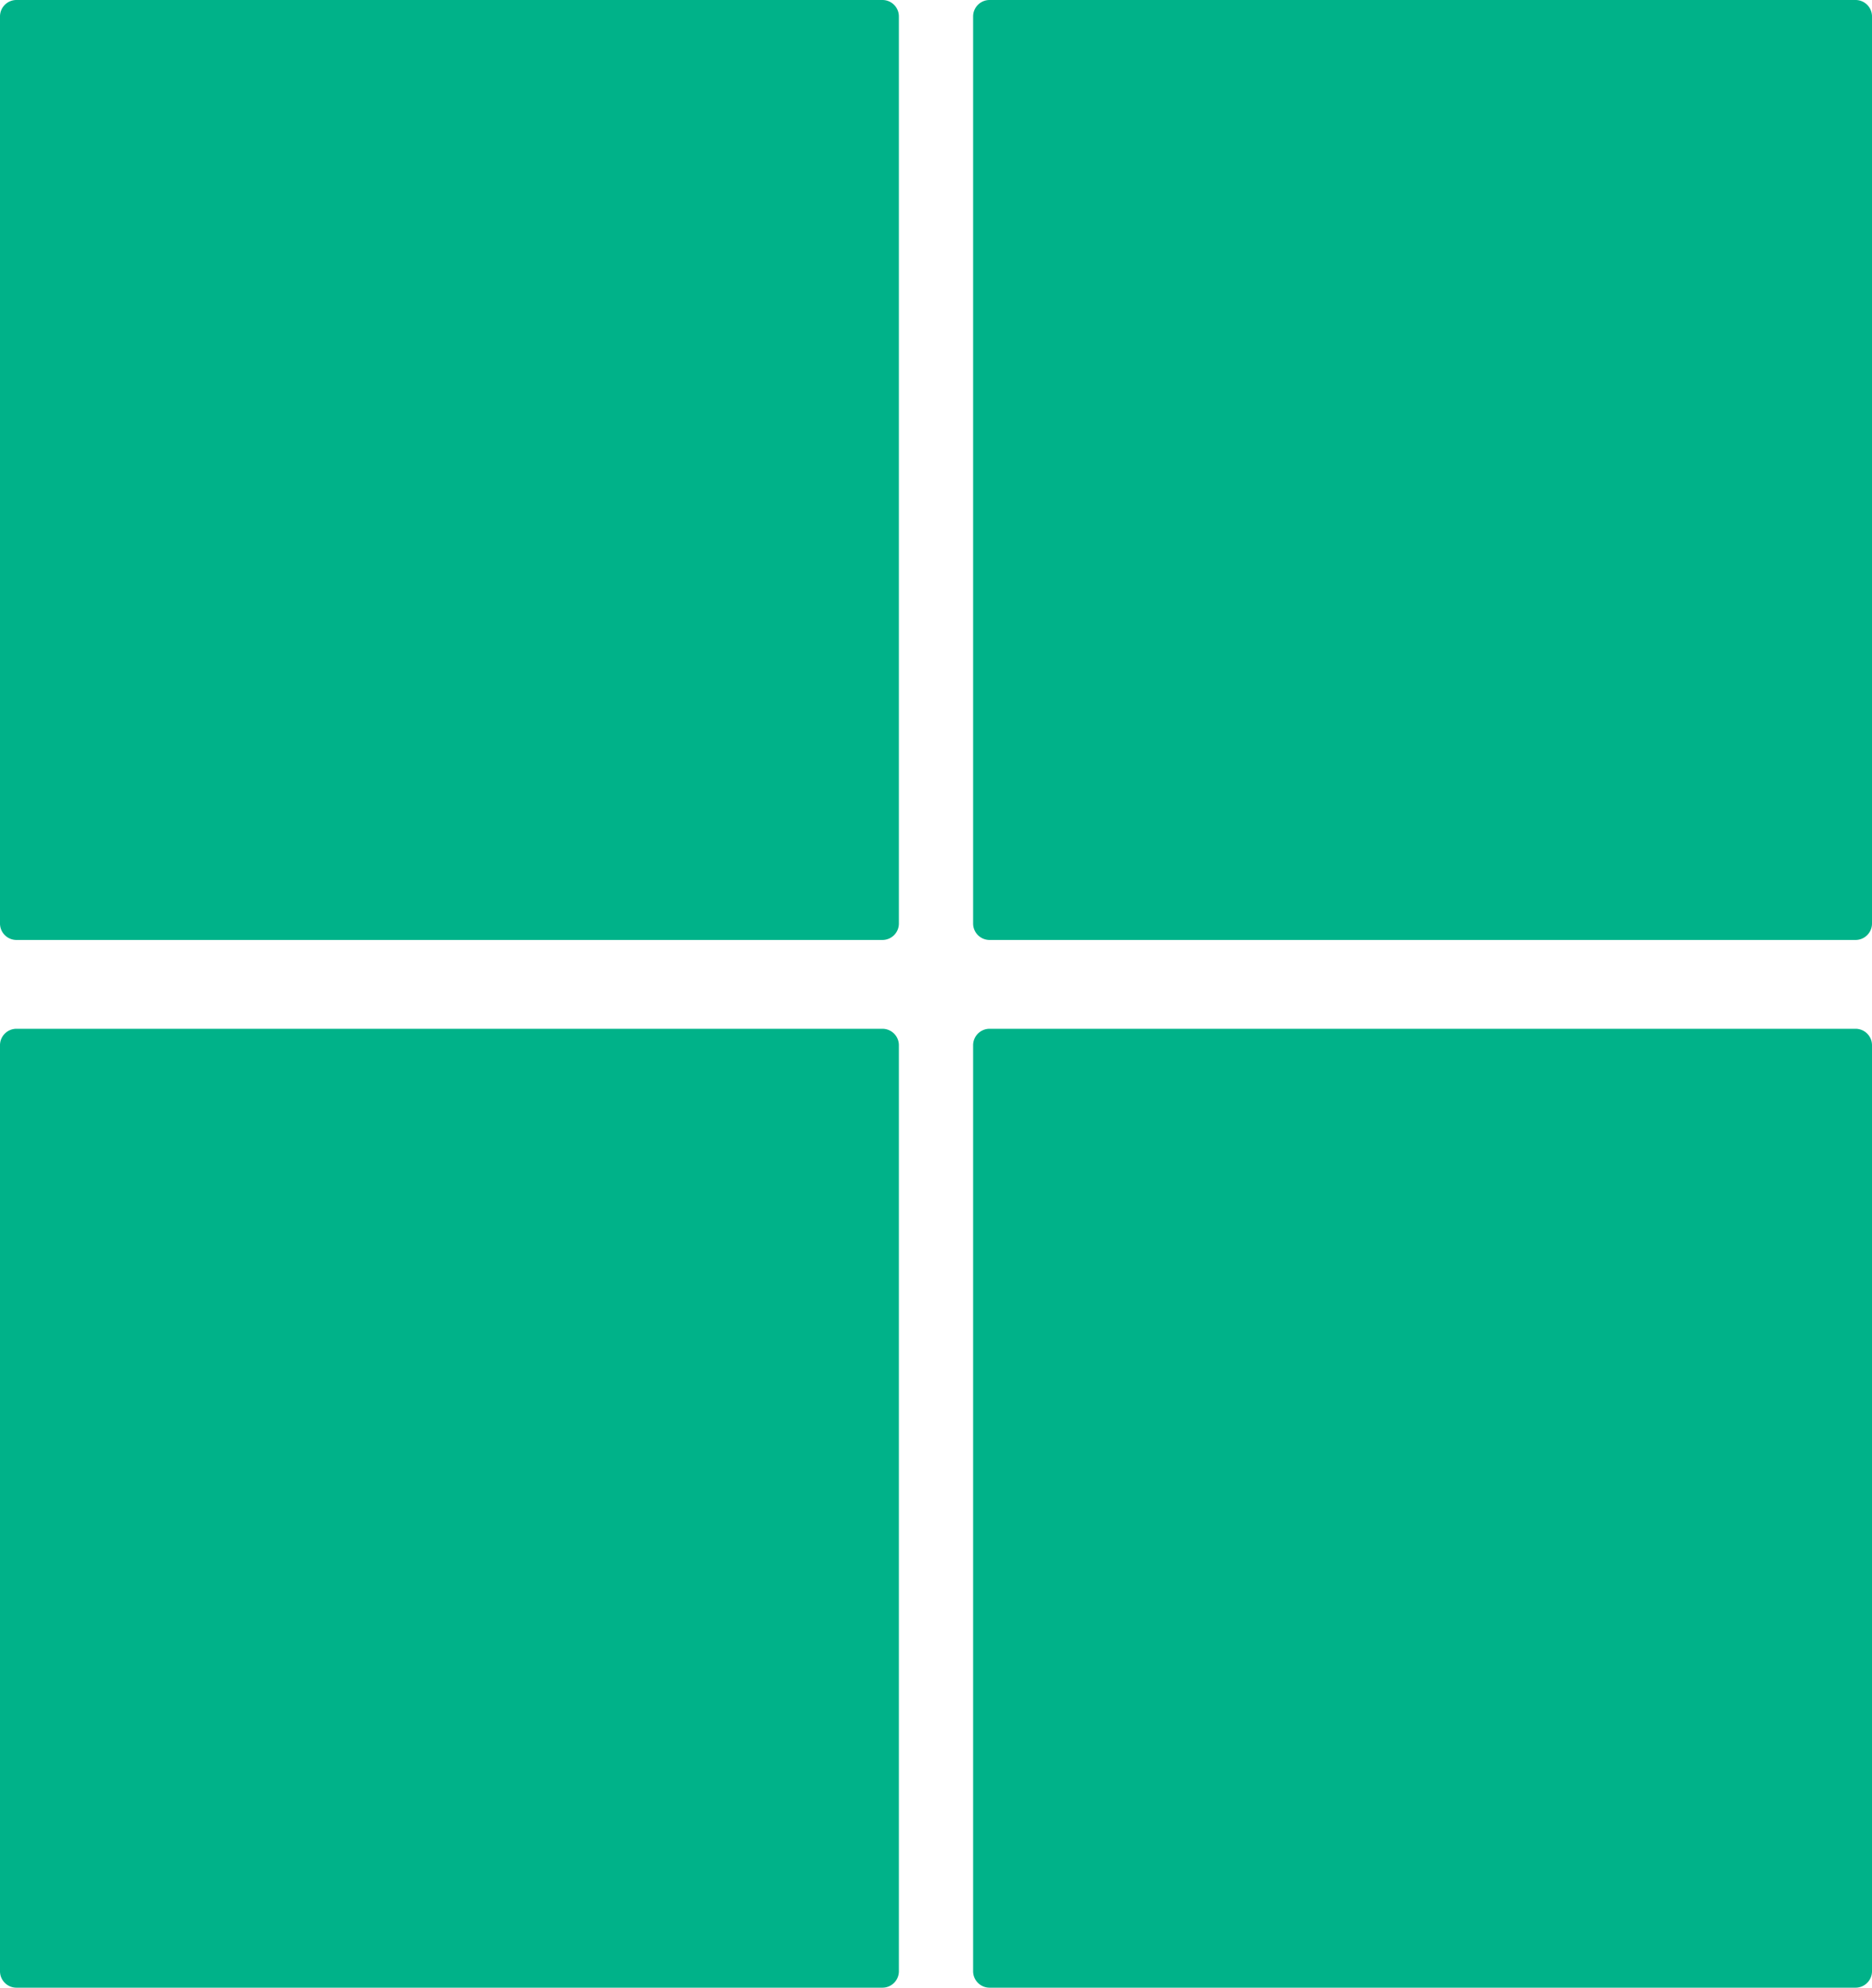 <svg data-name="Layer 1" xmlns="http://www.w3.org/2000/svg" viewBox="0 0 257.2 273"><path d="M136 0h118.9a2.26 2.26 0 012.3 2.3v124.5a2.26 2.26 0 01-2.3 2.3H136a2.26 2.26 0 01-2.3-2.3V2.3A2.26 2.26 0 01136 0zm0 141.3h118.9a2.26 2.26 0 012.3 2.3v127.1a2.26 2.26 0 01-2.3 2.3H136a2.26 2.26 0 01-2.3-2.3V143.6a2.26 2.26 0 012.3-2.3zM2.3 0h118.9a2.26 2.26 0 012.3 2.3v124.5a2.26 2.26 0 01-2.3 2.3H2.3a2.26 2.26 0 01-2.3-2.3V2.3A2.26 2.26 0 012.3 0zm0 141.3h118.9a2.26 2.26 0 012.3 2.3v127.1a2.26 2.26 0 01-2.3 2.3H2.3a2.26 2.26 0 01-2.3-2.3V143.6a2.26 2.26 0 012.3-2.3z" fill="#00b289"/></svg>